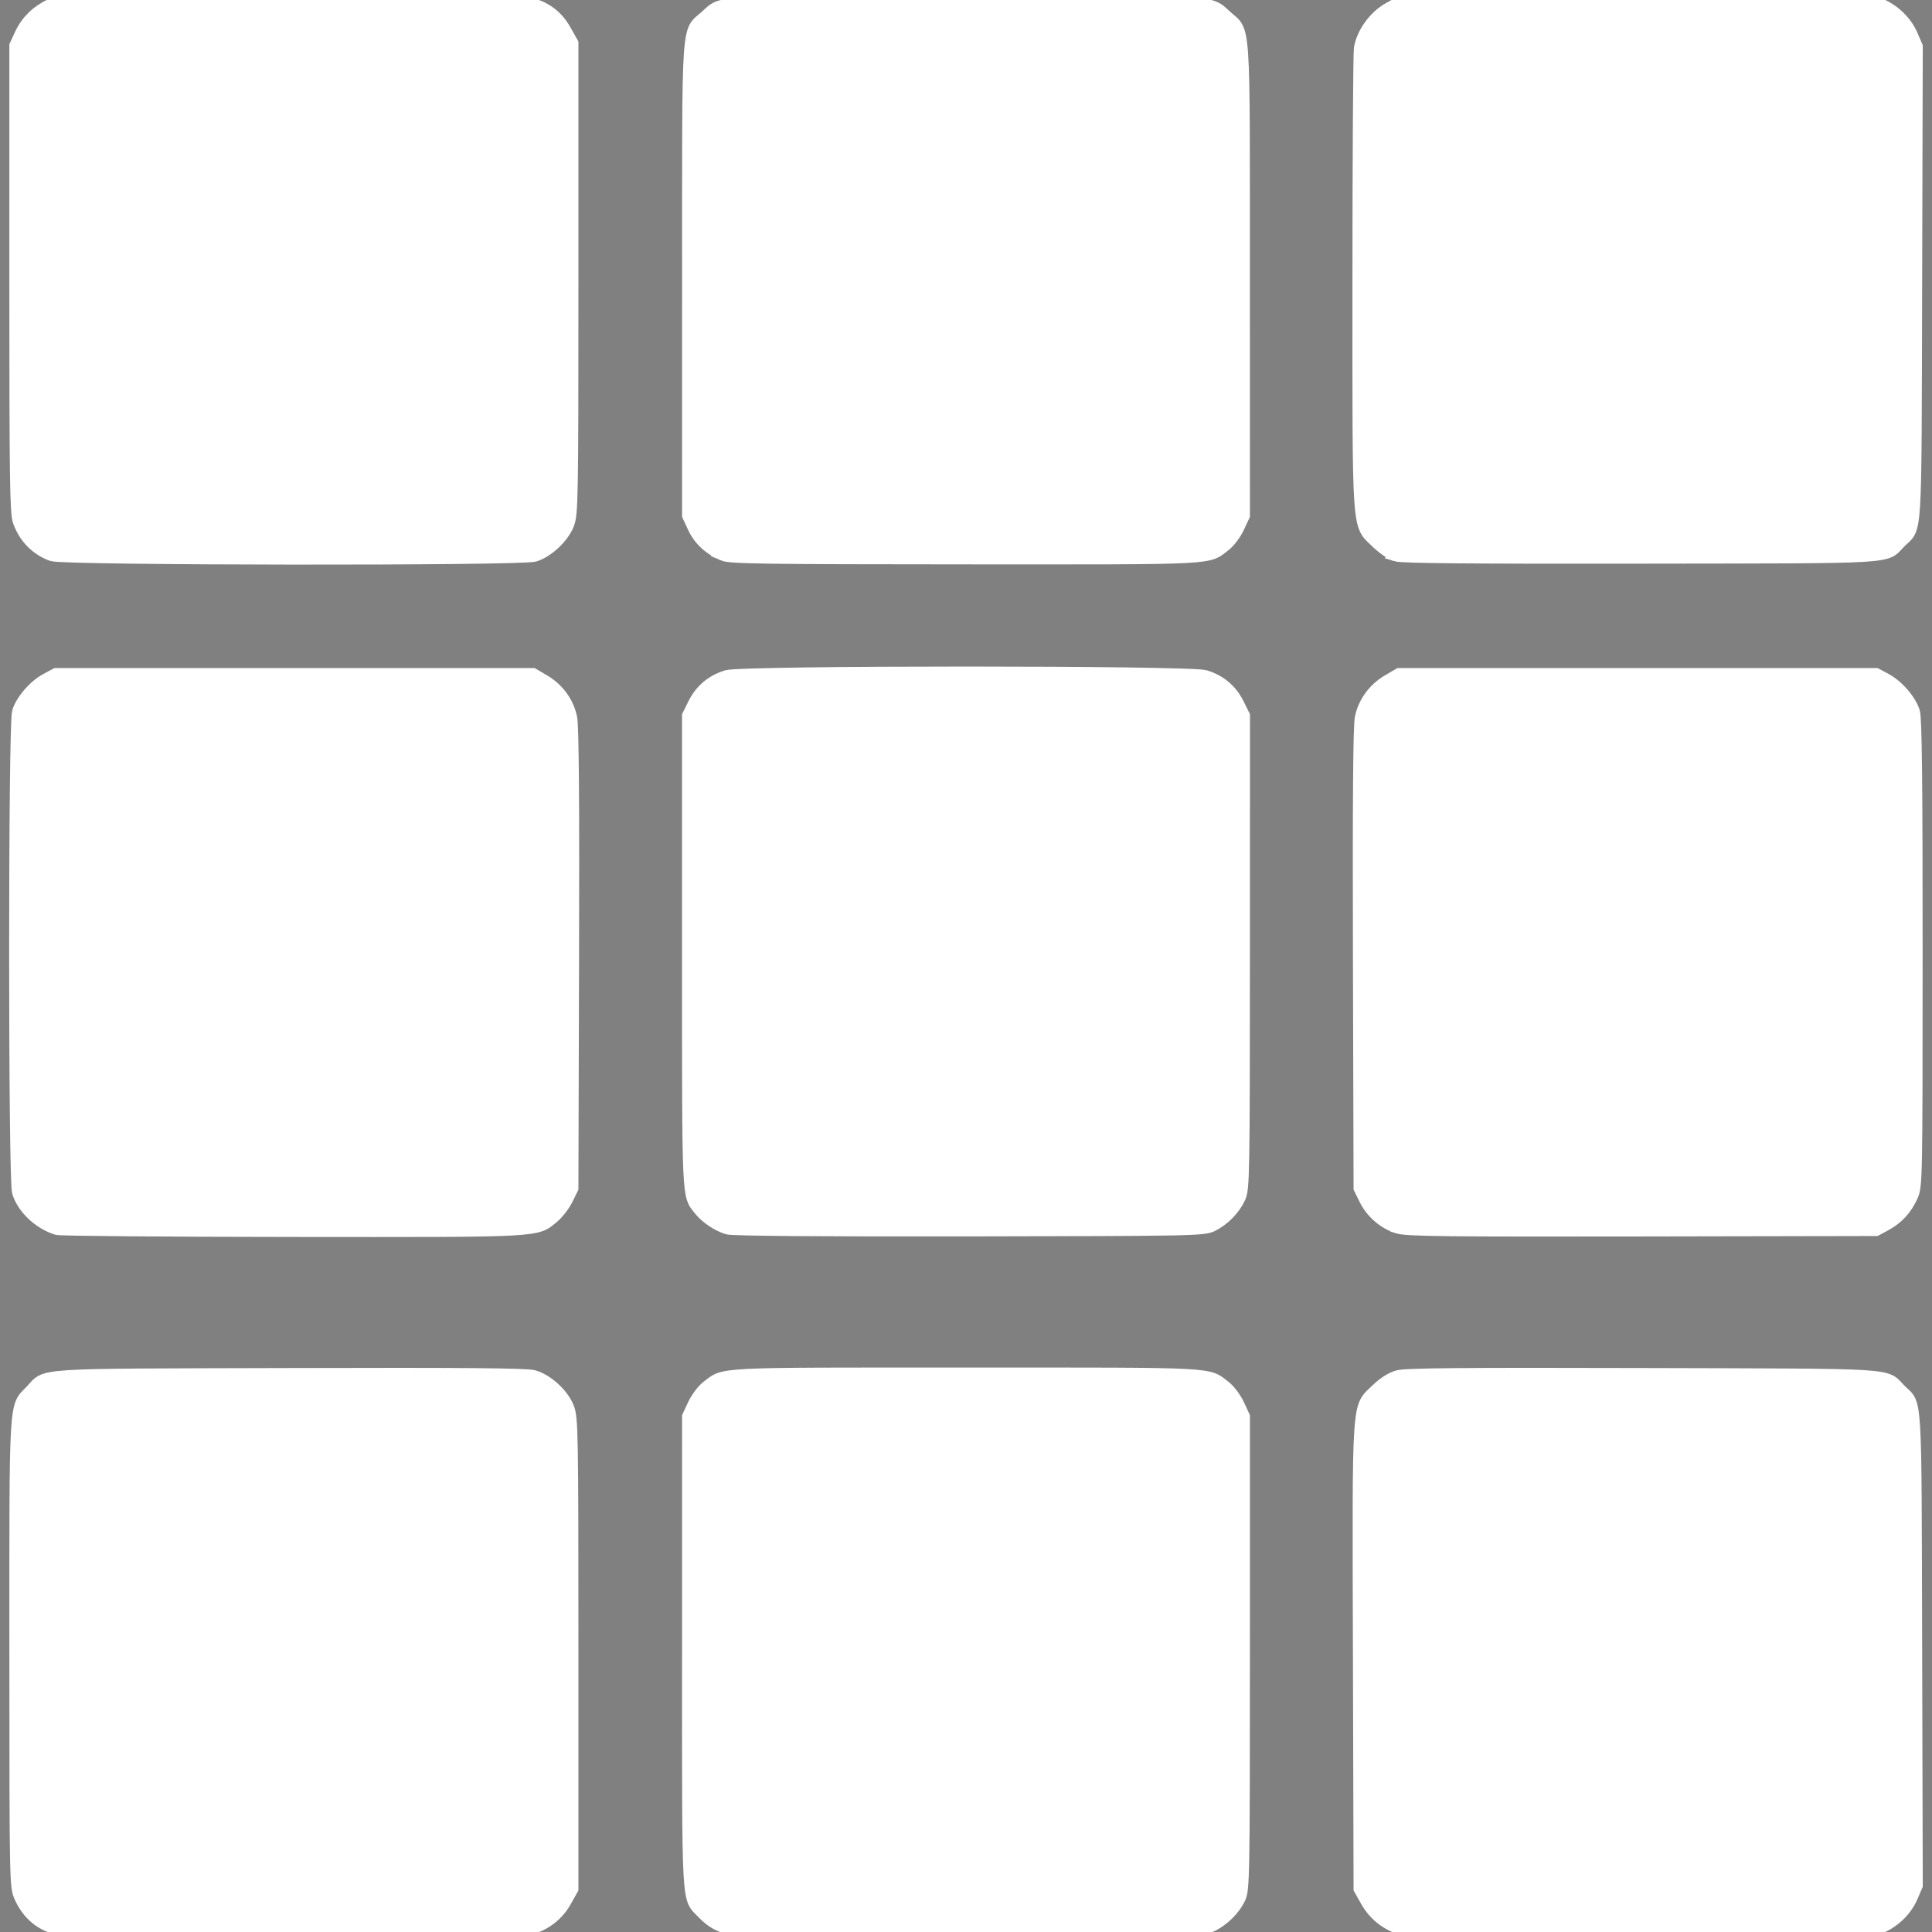 <?xml version="1.0" encoding="UTF-8" standalone="no"?>
<svg
   xmlns:dc="http://purl.org/dc/elements/1.1/"
   xmlns:cc="http://creativecommons.org/ns#"
   xmlns:rdf="http://www.w3.org/1999/02/22-rdf-syntax-ns#"
   xmlns:svg="http://www.w3.org/2000/svg"
   xmlns="http://www.w3.org/2000/svg"
   xmlns:sodipodi="http://sodipodi.sourceforge.net/DTD/sodipodi-0.dtd"
   xmlns:inkscape="http://www.inkscape.org/namespaces/inkscape"
   inkscape:version="1.0 (4035a4fb49, 2020-05-01)"
   sodipodi:docname="grid-white.svg"
   xml:space="preserve"
   style="enable-background:new 0 0 360.49 360.49;"
   viewBox="0 0 360.49 360.49"
   y="0px"
   x="0px"
   id="Capa_1"
   version="1.1"><rect x="0" y="0" width="360.49" height="360.49" fill="#808080" stroke="none"/><defs
   id="defs2054" /><sodipodi:namedview
   inkscape:current-layer="Capa_1"
   inkscape:window-maximized="0"
   inkscape:window-y="0"
   inkscape:window-x="-8"
   inkscape:cy="179.37634"
   inkscape:cx="180.245"
   inkscape:zoom="2.3024218"
   showgrid="false"
   id="namedview2052"
   inkscape:window-height="991"
   inkscape:window-width="1203"
   inkscape:pageshadow="2"
   inkscape:pageopacity="0"
   guidetolerance="10"
   gridtolerance="10"
   objecttolerance="10"
   borderopacity="1"
   bordercolor="#666666"
   pagecolor="#ff00ff" />
<g
   id="g2019">
	<g
   id="g2017">
		<g
   id="g2015">
			<path
   id="path1997"
   d="M96.653,0H13.061C7.29,0,2.612,4.678,2.612,10.449v83.592c0,5.771,4.678,10.449,10.449,10.449h83.592     c5.771,0,10.449-4.678,10.449-10.449V10.449C107.102,4.678,102.424,0,96.653,0z" />
			<path
   id="path1999"
   d="M222.041,0h-83.592C132.678,0,128,4.678,128,10.449v83.592c0,5.771,4.678,10.449,10.449,10.449h83.592     c5.771,0,10.449-4.678,10.449-10.449V10.449C232.49,4.678,227.812,0,222.041,0z" />
			<path
   id="path2001"
   d="M96.653,125.388H13.061c-5.771,0-10.449,4.678-10.449,10.449v83.592c0,5.771,4.678,10.449,10.449,10.449h83.592     c5.771,0,10.449-4.678,10.449-10.449v-83.592C107.102,130.066,102.424,125.388,96.653,125.388z" />
			<path
   id="path2003"
   d="M222.041,125.388h-83.592c-5.771,0-10.449,4.678-10.449,10.449v83.592c0,5.771,4.678,10.449,10.449,10.449h83.592     c5.771,0,10.449-4.678,10.449-10.449v-83.592C232.49,130.066,227.812,125.388,222.041,125.388z" />
			<path
   id="path2005"
   d="M347.429,0h-83.592c-5.771,0-10.449,4.678-10.449,10.449v83.592c0,5.771,4.678,10.449,10.449,10.449h83.592     c5.771,0,10.449-4.678,10.449-10.449V10.449C357.878,4.678,353.199,0,347.429,0z" />
			<path
   id="path2007"
   d="M347.429,125.388h-83.592c-5.771,0-10.449,4.678-10.449,10.449v83.592c0,5.771,4.678,10.449,10.449,10.449h83.592     c5.771,0,10.449-4.678,10.449-10.449v-83.592C357.878,130.066,353.199,125.388,347.429,125.388z" />
			<path
   id="path2009"
   d="M96.653,256H13.061c-5.771,0-10.449,4.678-10.449,10.449v83.592c0,5.771,4.678,10.449,10.449,10.449h83.592     c5.771,0,10.449-4.678,10.449-10.449v-83.592C107.102,260.678,102.424,256,96.653,256z" />
			<path
   id="path2011"
   d="M222.041,256h-83.592c-5.771,0-10.449,4.678-10.449,10.449v83.592c0,5.771,4.678,10.449,10.449,10.449h83.592     c5.771,0,10.449-4.678,10.449-10.449v-83.592C232.49,260.678,227.812,256,222.041,256z" />
			<path
   id="path2013"
   d="M347.429,256h-83.592c-5.771,0-10.449,4.678-10.449,10.449v83.592c0,5.771,4.678,10.449,10.449,10.449h83.592     c5.771,0,10.449-4.678,10.449-10.449v-83.592C357.878,260.678,353.199,256,347.429,256z" />
		</g>
	</g>
</g>
<g
   id="g2021">
</g>
<g
   id="g2023">
</g>
<g
   id="g2025">
</g>
<g
   id="g2027">
</g>
<g
   id="g2029">
</g>
<g
   id="g2031">
</g>
<g
   id="g2033">
</g>
<g
   id="g2035">
</g>
<g
   id="g2037">
</g>
<g
   id="g2039">
</g>
<g
   id="g2041">
</g>
<g
   id="g2043">
</g>
<g
   id="g2045">
</g>
<g
   id="g2047">
</g>
<g
   id="g2049">
</g>
<path
   id="path2619"
   d="m 10.638,229.352 c -3.359,-1.022 -6.41,-3.908 -7.311,-6.916 -0.719,-2.4 -0.719,-87.194 0,-89.594 0.653,-2.179 3.022,-4.926 5.297,-6.143 l 1.799,-0.962 h 44.518 44.518 l 2.081,1.223 c 2.634,1.548 4.471,4.07 5.071,6.962 0.322,1.551 0.432,15.655 0.35,45.029 l -0.119,42.771 -1.016,2.064 c -0.559,1.135 -1.732,2.655 -2.606,3.378 -3.237,2.677 -1.703,2.597 -48.684,2.556 -23.546,-0.021 -43.301,-0.186 -43.899,-0.368 z"
   style="fill:#ffffff;stroke:#ffffff;stroke-width:2.168;stroke-linecap:square" /><path
   id="path2621"
   d="m 135.768,229.259 c -1.848,-0.536 -4.076,-2.031 -5.248,-3.522 -2.267,-2.882 -2.177,-0.89 -2.177,-48.216 v -44.013 l 1.107,-2.222 c 1.285,-2.578 3.375,-4.329 6.173,-5.171 2.928,-0.881 86.316,-0.881 89.245,0 2.798,0.842 4.888,2.593 6.173,5.171 l 1.107,2.222 -0.01,44.107 c -0.009,41.778 -0.051,44.2 -0.803,45.854 -0.979,2.154 -2.938,4.159 -5.129,5.247 -1.593,0.791 -3.4,0.827 -45.309,0.898 -27.68,0.047 -44.191,-0.083 -45.128,-0.355 z"
   style="fill:#ffffff;stroke:#ffffff;stroke-width:2.168;stroke-linecap:square" /><path
   id="path2623"
   d="M 11.155,360.026 C 7.755,359.357 5.238,357.306 3.728,353.975 2.856,352.05 2.842,351.367 2.833,308.557 2.822,260.316 2.686,262.645 5.694,259.548 c 3.237,-3.333 -0.809,-3.064 48.162,-3.204 32.522,-0.093 44.345,0.006 45.717,0.383 2.551,0.702 5.5,3.405 6.478,5.939 0.749,1.941 0.793,4.491 0.793,45.922 v 43.867 l -1.343,2.389 c -1.661,2.953 -4.677,4.953 -8.088,5.363 -3.448,0.414 -84.093,0.245 -86.257,-0.181 z"
   style="fill:#ffffff;stroke:#ffffff;stroke-width:2.168;stroke-linecap:square" /><path
   id="path2625"
   d="m 136.737,360.043 c -2.404,-0.483 -3.974,-1.343 -5.657,-3.099 -2.899,-3.022 -2.737,-0.134 -2.732,-48.668 l 0.004,-43.989 1.035,-2.222 c 0.569,-1.222 1.702,-2.731 2.517,-3.353 3.406,-2.598 0.7,-2.46 48.342,-2.46 47.642,0 44.936,-0.138 48.342,2.46 0.815,0.622 1.947,2.13 2.517,3.353 l 1.035,2.222 -0.005,44.084 c -0.005,42.023 -0.043,44.165 -0.811,45.821 -0.998,2.151 -3.185,4.269 -5.473,5.298 -1.632,0.735 -4.332,0.786 -44.518,0.849 -23.53,0.037 -43.597,-0.097 -44.594,-0.297 z"
   style="fill:#ffffff;stroke:#ffffff;stroke-width:2.168;stroke-linecap:square" /><path
   id="path2627"
   d="m 262.259,360.091 c -2.909,-0.485 -5.722,-2.517 -7.264,-5.248 l -1.349,-2.389 -0.119,-43.178 c -0.136,-49.25 -0.32,-46.479 3.331,-50.014 1.326,-1.283 2.729,-2.17 3.979,-2.514 1.477,-0.406 12.234,-0.502 45.797,-0.406 48.657,0.139 44.882,-0.096 47.96,2.982 3.079,3.079 2.844,-0.738 2.973,48.295 l 0.117,44.202 -0.932,2.165 c -1.012,2.352 -3.123,4.467 -5.568,5.579 -1.396,0.635 -5.852,0.712 -44.333,0.766 -23.53,0.033 -43.596,-0.076 -44.592,-0.242 z"
   style="fill:#ffffff;stroke:#ffffff;stroke-width:2.168;stroke-linecap:square" /><path
   id="path2629"
   d="m 260.812,229.095 c -2.62,-0.819 -4.915,-2.8 -6.15,-5.308 l -1.016,-2.064 -0.119,-42.771 c -0.082,-29.375 0.028,-43.478 0.35,-45.029 0.6,-2.892 2.437,-5.414 5.071,-6.962 l 2.081,-1.223 h 44.518 44.518 l 1.799,0.962 c 2.276,1.217 4.645,3.964 5.297,6.143 0.368,1.229 0.501,13.373 0.495,45.065 -0.009,42.705 -0.023,43.413 -0.894,45.337 -1.091,2.41 -2.685,4.133 -4.96,5.36 l -1.737,0.937 -43.65,0.083 c -36.471,0.069 -43.971,-0.018 -45.604,-0.529 z"
   style="fill:#ffffff;stroke:#ffffff;stroke-width:2.168;stroke-linecap:square" /><path
   id="path2631"
   d="m 260.392,103.673 c -0.829,-0.266 -2.422,-1.372 -3.541,-2.457 -3.606,-3.497 -3.423,-0.89 -3.417,-48.633 0.003,-23.068 0.127,-42.679 0.275,-43.579 0.472,-2.857 2.696,-5.942 5.366,-7.444 l 2.389,-1.343 h 44.084 c 39.766,0 44.236,0.069 45.636,0.706 2.445,1.112 4.556,3.227 5.568,5.579 l 0.932,2.165 -0.117,44.202 c -0.129,49.033 0.106,45.216 -2.973,48.295 -3.081,3.081 0.765,2.849 -48.394,2.925 -31.555,0.049 -44.735,-0.071 -45.808,-0.416 z"
   style="fill:#ffffff;stroke:#ffffff;stroke-width:2.168;stroke-linecap:square" /><path
   id="path2633"
   d="m 134.877,103.553 c -2.598,-1.127 -4.421,-2.829 -5.491,-5.127 l -1.035,-2.222 0.005,-44.084 c 0.006,-49.622 -0.246,-45.905 3.336,-49.135 3.23,-2.912 0.691,-2.767 48.552,-2.767 47.86,0 45.322,-0.145 48.552,2.767 3.583,3.23 3.33,-0.487 3.336,49.135 l 0.005,44.084 -1.035,2.222 c -0.569,1.222 -1.702,2.731 -2.517,3.353 -3.407,2.599 -0.683,2.462 -48.437,2.443 -37.914,-0.015 -43.973,-0.104 -45.273,-0.668 z"
   style="fill:#ffffff;stroke:#ffffff;stroke-width:2.168;stroke-linecap:square" /><path
   id="path2635"
   d="M 9.708,103.634 C 6.754,102.579 4.546,100.325 3.465,97.263 2.915,95.702 2.824,89.228 2.827,51.956 L 2.832,8.469 3.851,6.28 C 4.944,3.933 6.89,2.03 9.338,0.911 10.69,0.294 15.425,0.202 52.119,0.082 74.813,0.007 94.782,0.072 96.496,0.224 100.766,0.605 103.638,2.335 105.501,5.646 l 1.343,2.389 V 51.902 c 0,41.431 -0.044,43.981 -0.793,45.922 -0.947,2.453 -3.841,5.17 -6.29,5.903 -2.598,0.778 -87.861,0.69 -90.053,-0.093 z"
   style="fill:#ffffff;stroke:#ffffff;stroke-width:2.168;stroke-linecap:square" /></svg>
